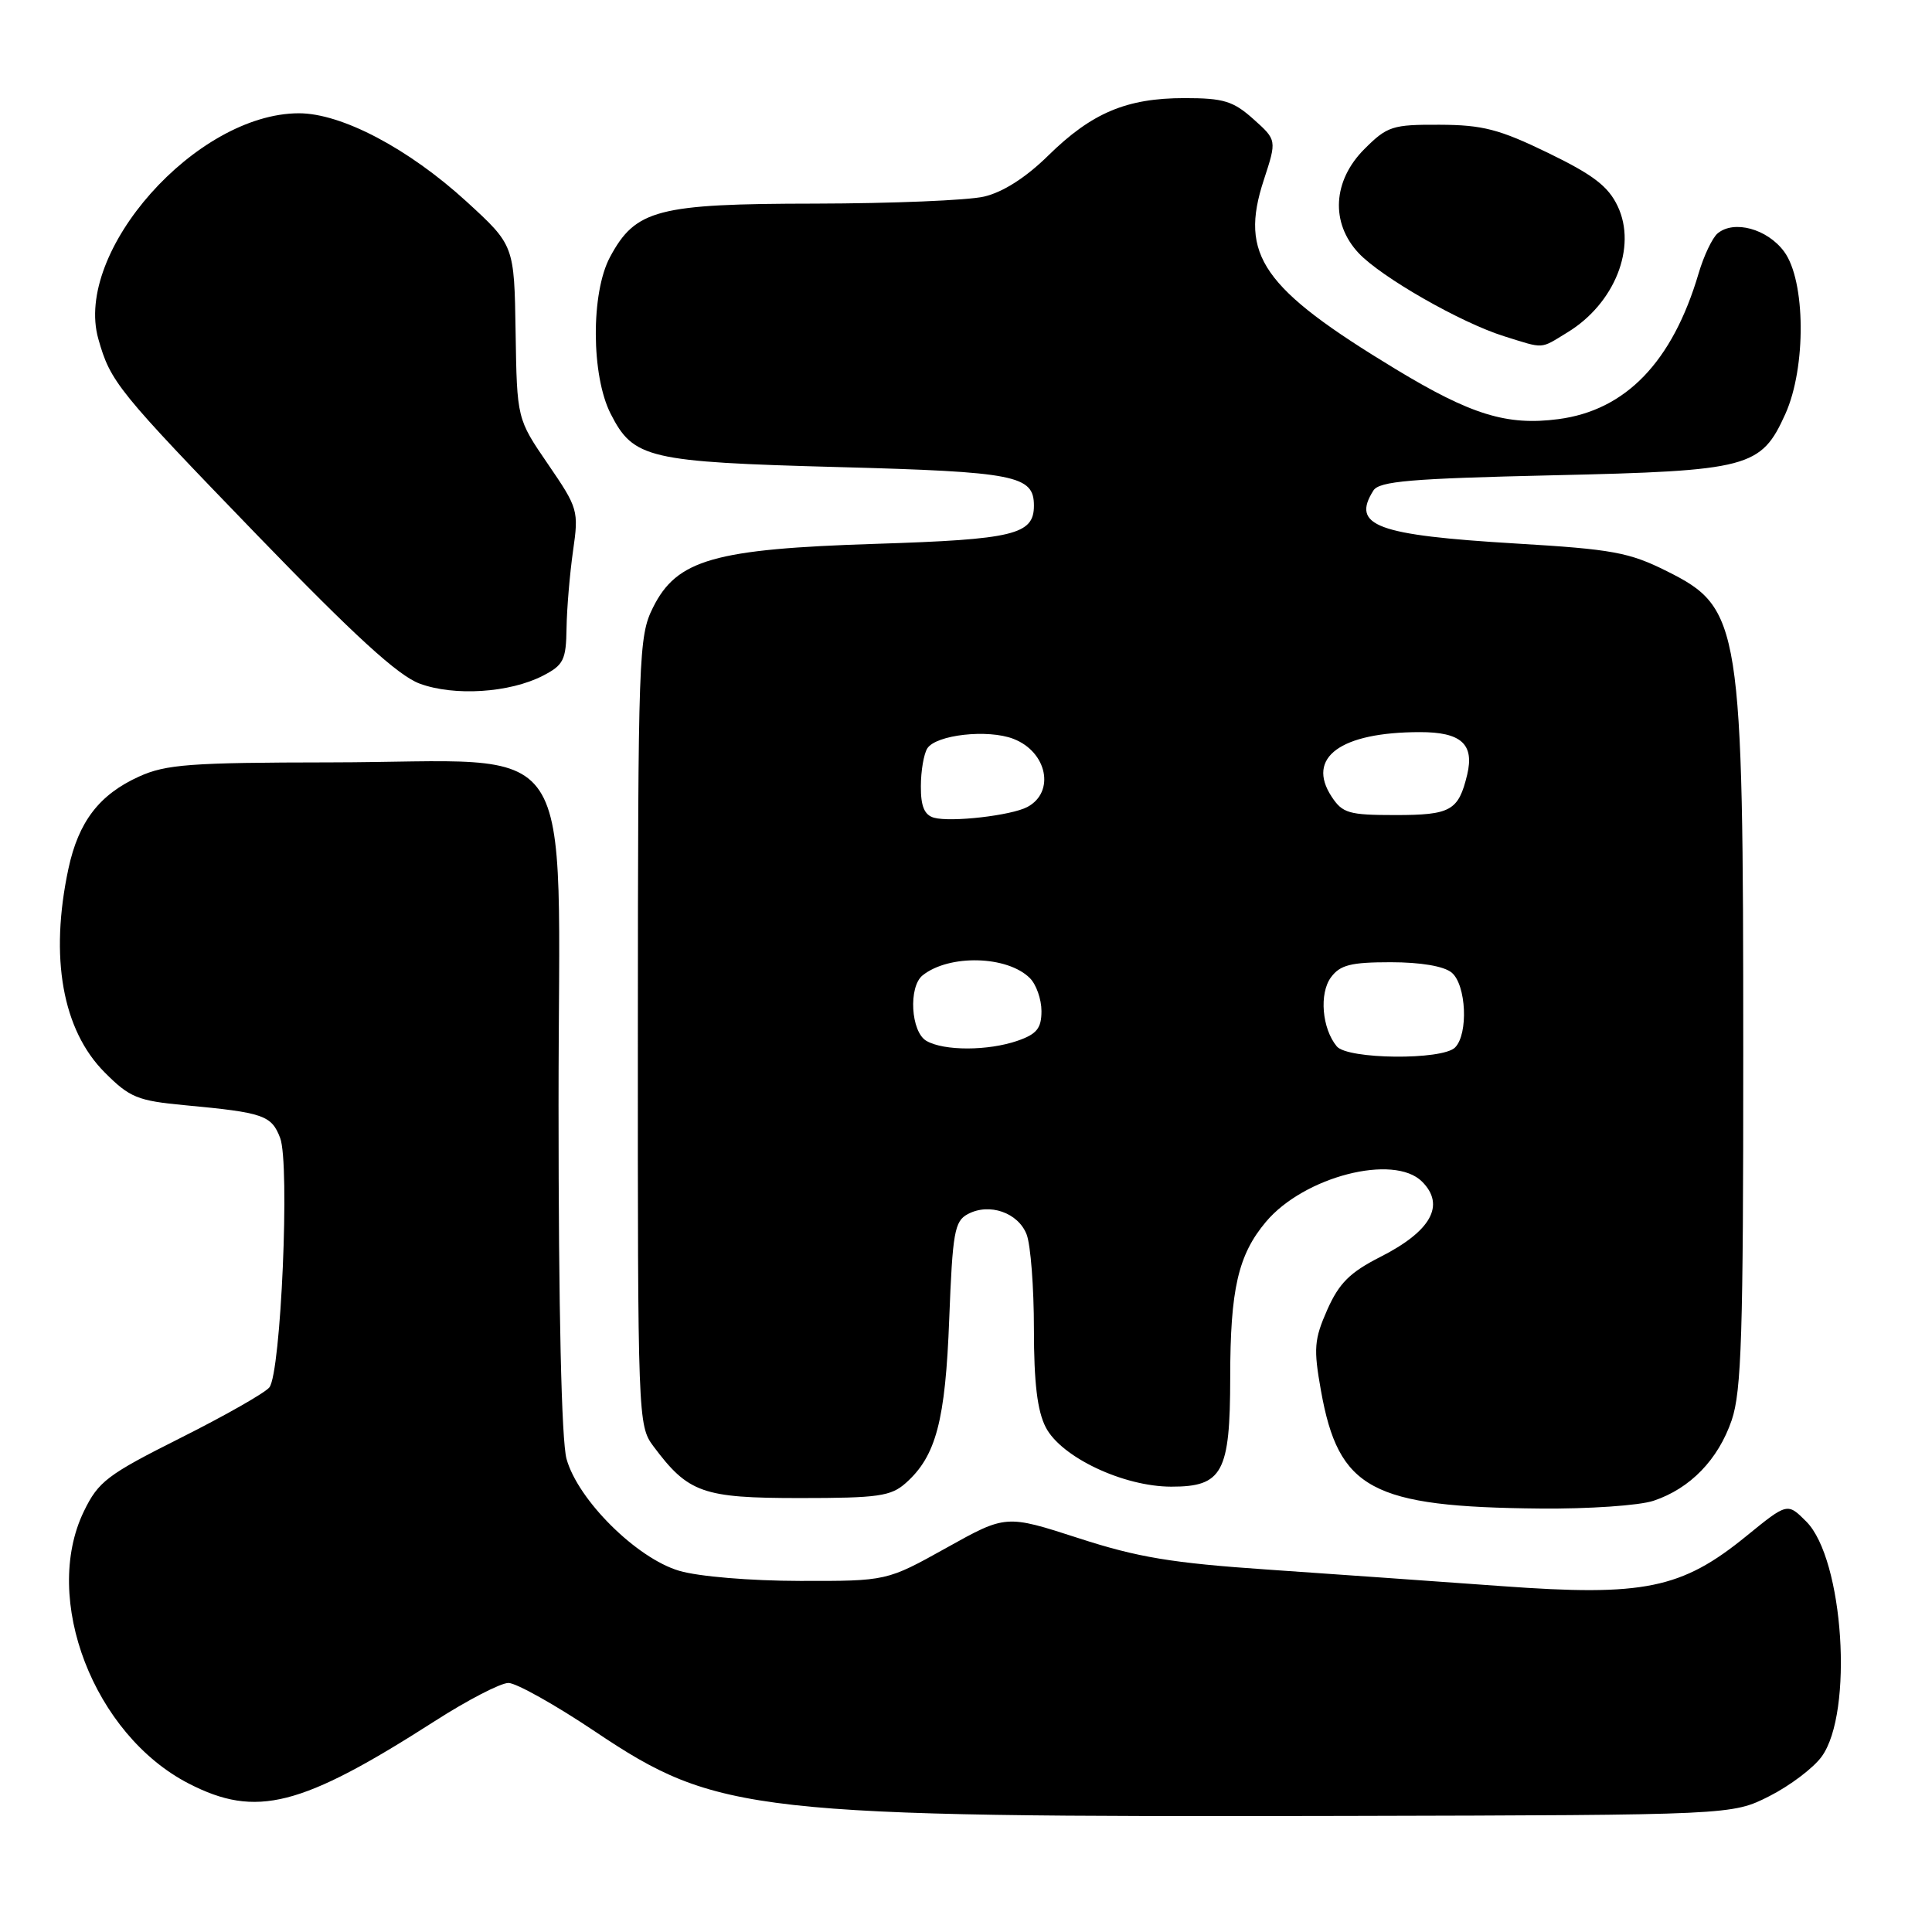 <?xml version="1.0" encoding="UTF-8" standalone="no"?>
<!DOCTYPE svg PUBLIC "-//W3C//DTD SVG 1.1//EN" "http://www.w3.org/Graphics/SVG/1.1/DTD/svg11.dtd" >
<svg xmlns="http://www.w3.org/2000/svg" xmlns:xlink="http://www.w3.org/1999/xlink" version="1.1" viewBox="0 0 256 256">
 <g >
 <path fill="currentColor"
d=" M 234.45 238.00 C 237.17 236.62 240.29 234.27 241.38 232.76 C 245.63 226.92 244.29 206.56 239.34 201.61 C 236.84 199.11 236.84 199.11 231.41 203.53 C 222.82 210.53 217.85 211.55 199.00 210.17 C 190.47 209.55 176.53 208.57 168.00 207.98 C 155.28 207.11 150.78 206.37 142.90 203.81 C 133.29 200.70 133.29 200.70 125.40 205.10 C 117.50 209.50 117.50 209.50 106.00 209.48 C 99.43 209.47 92.57 208.90 90.00 208.14 C 84.35 206.47 76.59 198.77 75.07 193.32 C 74.40 190.90 74.01 173.73 74.01 146.46 C 74.00 95.91 77.38 100.99 43.74 101.02 C 25.23 101.04 21.98 101.28 18.42 102.90 C 13.15 105.29 10.41 108.87 9.07 115.09 C 6.55 126.86 8.27 136.50 13.89 142.12 C 17.20 145.44 18.23 145.86 24.53 146.45 C 34.92 147.42 35.97 147.78 37.12 150.78 C 38.43 154.20 37.23 181.93 35.69 183.84 C 35.09 184.58 29.79 187.59 23.91 190.54 C 14.21 195.41 13.03 196.30 11.11 200.27 C 5.50 211.86 12.44 229.86 25.01 236.33 C 33.95 240.93 39.86 239.43 57.62 228.05 C 61.95 225.27 66.34 223.00 67.37 223.00 C 68.40 223.00 73.58 225.90 78.87 229.45 C 95.05 240.29 99.59 240.80 178.50 240.62 C 229.50 240.50 229.50 240.50 234.45 238.00 Z  M 219.10 198.86 C 223.96 197.24 227.67 193.41 229.46 188.18 C 230.76 184.36 231.00 176.70 230.99 139.57 C 230.99 82.60 230.67 80.58 220.88 75.69 C 215.88 73.19 213.68 72.78 200.88 72.02 C 182.37 70.91 179.03 69.67 181.98 65.00 C 182.76 63.76 186.94 63.41 205.71 62.98 C 231.80 62.39 233.35 61.98 236.57 54.85 C 239.35 48.67 239.26 37.18 236.40 33.33 C 234.17 30.32 229.77 29.12 227.60 30.92 C 226.90 31.50 225.76 33.89 225.07 36.24 C 221.61 47.95 215.42 54.38 206.47 55.54 C 199.68 56.43 194.92 54.96 184.93 48.91 C 167.25 38.20 164.19 33.82 167.46 23.85 C 169.19 18.56 169.19 18.56 166.08 15.78 C 163.41 13.39 162.12 13.00 156.95 13.00 C 149.28 13.00 144.66 14.95 138.89 20.62 C 135.93 23.53 132.89 25.47 130.39 26.05 C 128.25 26.55 118.17 26.96 107.98 26.98 C 87.11 27.00 84.21 27.76 80.83 34.06 C 78.28 38.81 78.33 49.77 80.92 54.84 C 83.94 60.76 85.85 61.21 111.10 61.89 C 134.60 62.52 137.00 63.00 137.00 67.00 C 137.00 70.84 134.34 71.48 116.10 72.06 C 94.61 72.74 89.68 74.15 86.52 80.51 C 84.62 84.33 84.54 86.70 84.52 136.67 C 84.50 187.82 84.54 188.90 86.56 191.61 C 91.20 197.83 93.09 198.50 105.97 198.50 C 116.38 198.50 118.06 198.26 120.03 196.50 C 124.03 192.94 125.27 188.26 125.78 174.71 C 126.22 163.32 126.48 161.81 128.23 160.88 C 131.09 159.34 134.93 160.68 136.04 163.59 C 136.57 164.99 137.00 170.62 137.00 176.11 C 137.00 183.22 137.45 186.97 138.57 189.13 C 140.61 193.08 148.84 196.98 155.19 196.99 C 161.99 197.00 163.00 195.14 163.01 182.53 C 163.01 170.84 164.06 166.27 167.75 161.89 C 172.79 155.90 184.69 152.84 188.43 156.57 C 191.55 159.69 189.63 163.14 182.88 166.56 C 178.87 168.60 177.44 170.02 175.87 173.55 C 174.13 177.49 174.04 178.70 175.03 184.25 C 177.37 197.35 181.70 199.68 204.10 199.89 C 210.48 199.95 217.23 199.49 219.10 198.86 Z  M 71.95 89.53 C 74.68 88.12 75.01 87.45 75.07 83.22 C 75.11 80.63 75.50 76.03 75.93 73.00 C 76.70 67.66 76.60 67.33 72.61 61.50 C 68.50 55.50 68.50 55.50 68.32 44.00 C 68.14 32.50 68.14 32.50 61.82 26.71 C 54.12 19.67 45.25 15.00 39.59 15.01 C 25.99 15.04 9.75 33.33 13.03 44.91 C 14.64 50.62 15.55 51.74 34.10 70.93 C 46.97 84.24 52.74 89.52 55.60 90.58 C 60.19 92.28 67.53 91.81 71.95 89.53 Z  M 207.70 44.04 C 213.95 40.23 216.93 32.76 214.35 27.32 C 213.10 24.68 211.10 23.16 205.13 20.26 C 198.68 17.13 196.46 16.55 190.77 16.53 C 184.50 16.50 183.82 16.72 180.79 19.75 C 176.59 23.95 176.28 29.53 180.02 33.53 C 183.02 36.73 193.58 42.77 199.32 44.56 C 204.71 46.24 204.02 46.29 207.70 44.04 Z  M 177.13 138.65 C 175.17 136.29 174.78 131.64 176.36 129.50 C 177.57 127.86 179.00 127.50 184.27 127.50 C 188.24 127.50 191.32 128.02 192.35 128.87 C 194.29 130.48 194.59 137.01 192.80 138.80 C 191.10 140.50 178.56 140.38 177.13 138.65 Z  M 122.75 137.92 C 120.69 136.72 120.35 130.77 122.25 129.24 C 125.77 126.43 133.48 126.62 136.47 129.61 C 137.31 130.45 138.00 132.42 138.00 133.97 C 138.00 136.25 137.38 137.02 134.85 137.90 C 130.94 139.26 125.07 139.27 122.75 137.92 Z  M 123.75 108.35 C 122.49 107.99 122.00 106.83 122.02 104.18 C 122.02 102.15 122.41 99.90 122.87 99.17 C 124.02 97.36 130.89 96.59 134.28 97.90 C 138.75 99.62 139.84 104.95 136.13 106.93 C 134.01 108.06 126.00 108.98 123.75 108.35 Z  M 176.44 105.55 C 173.05 100.37 177.63 97.02 188.13 97.01 C 193.60 97.00 195.38 98.59 194.41 102.65 C 193.26 107.42 192.24 108.00 184.90 108.00 C 178.73 108.00 177.89 107.76 176.44 105.55 Z "/>
</g>
</svg>